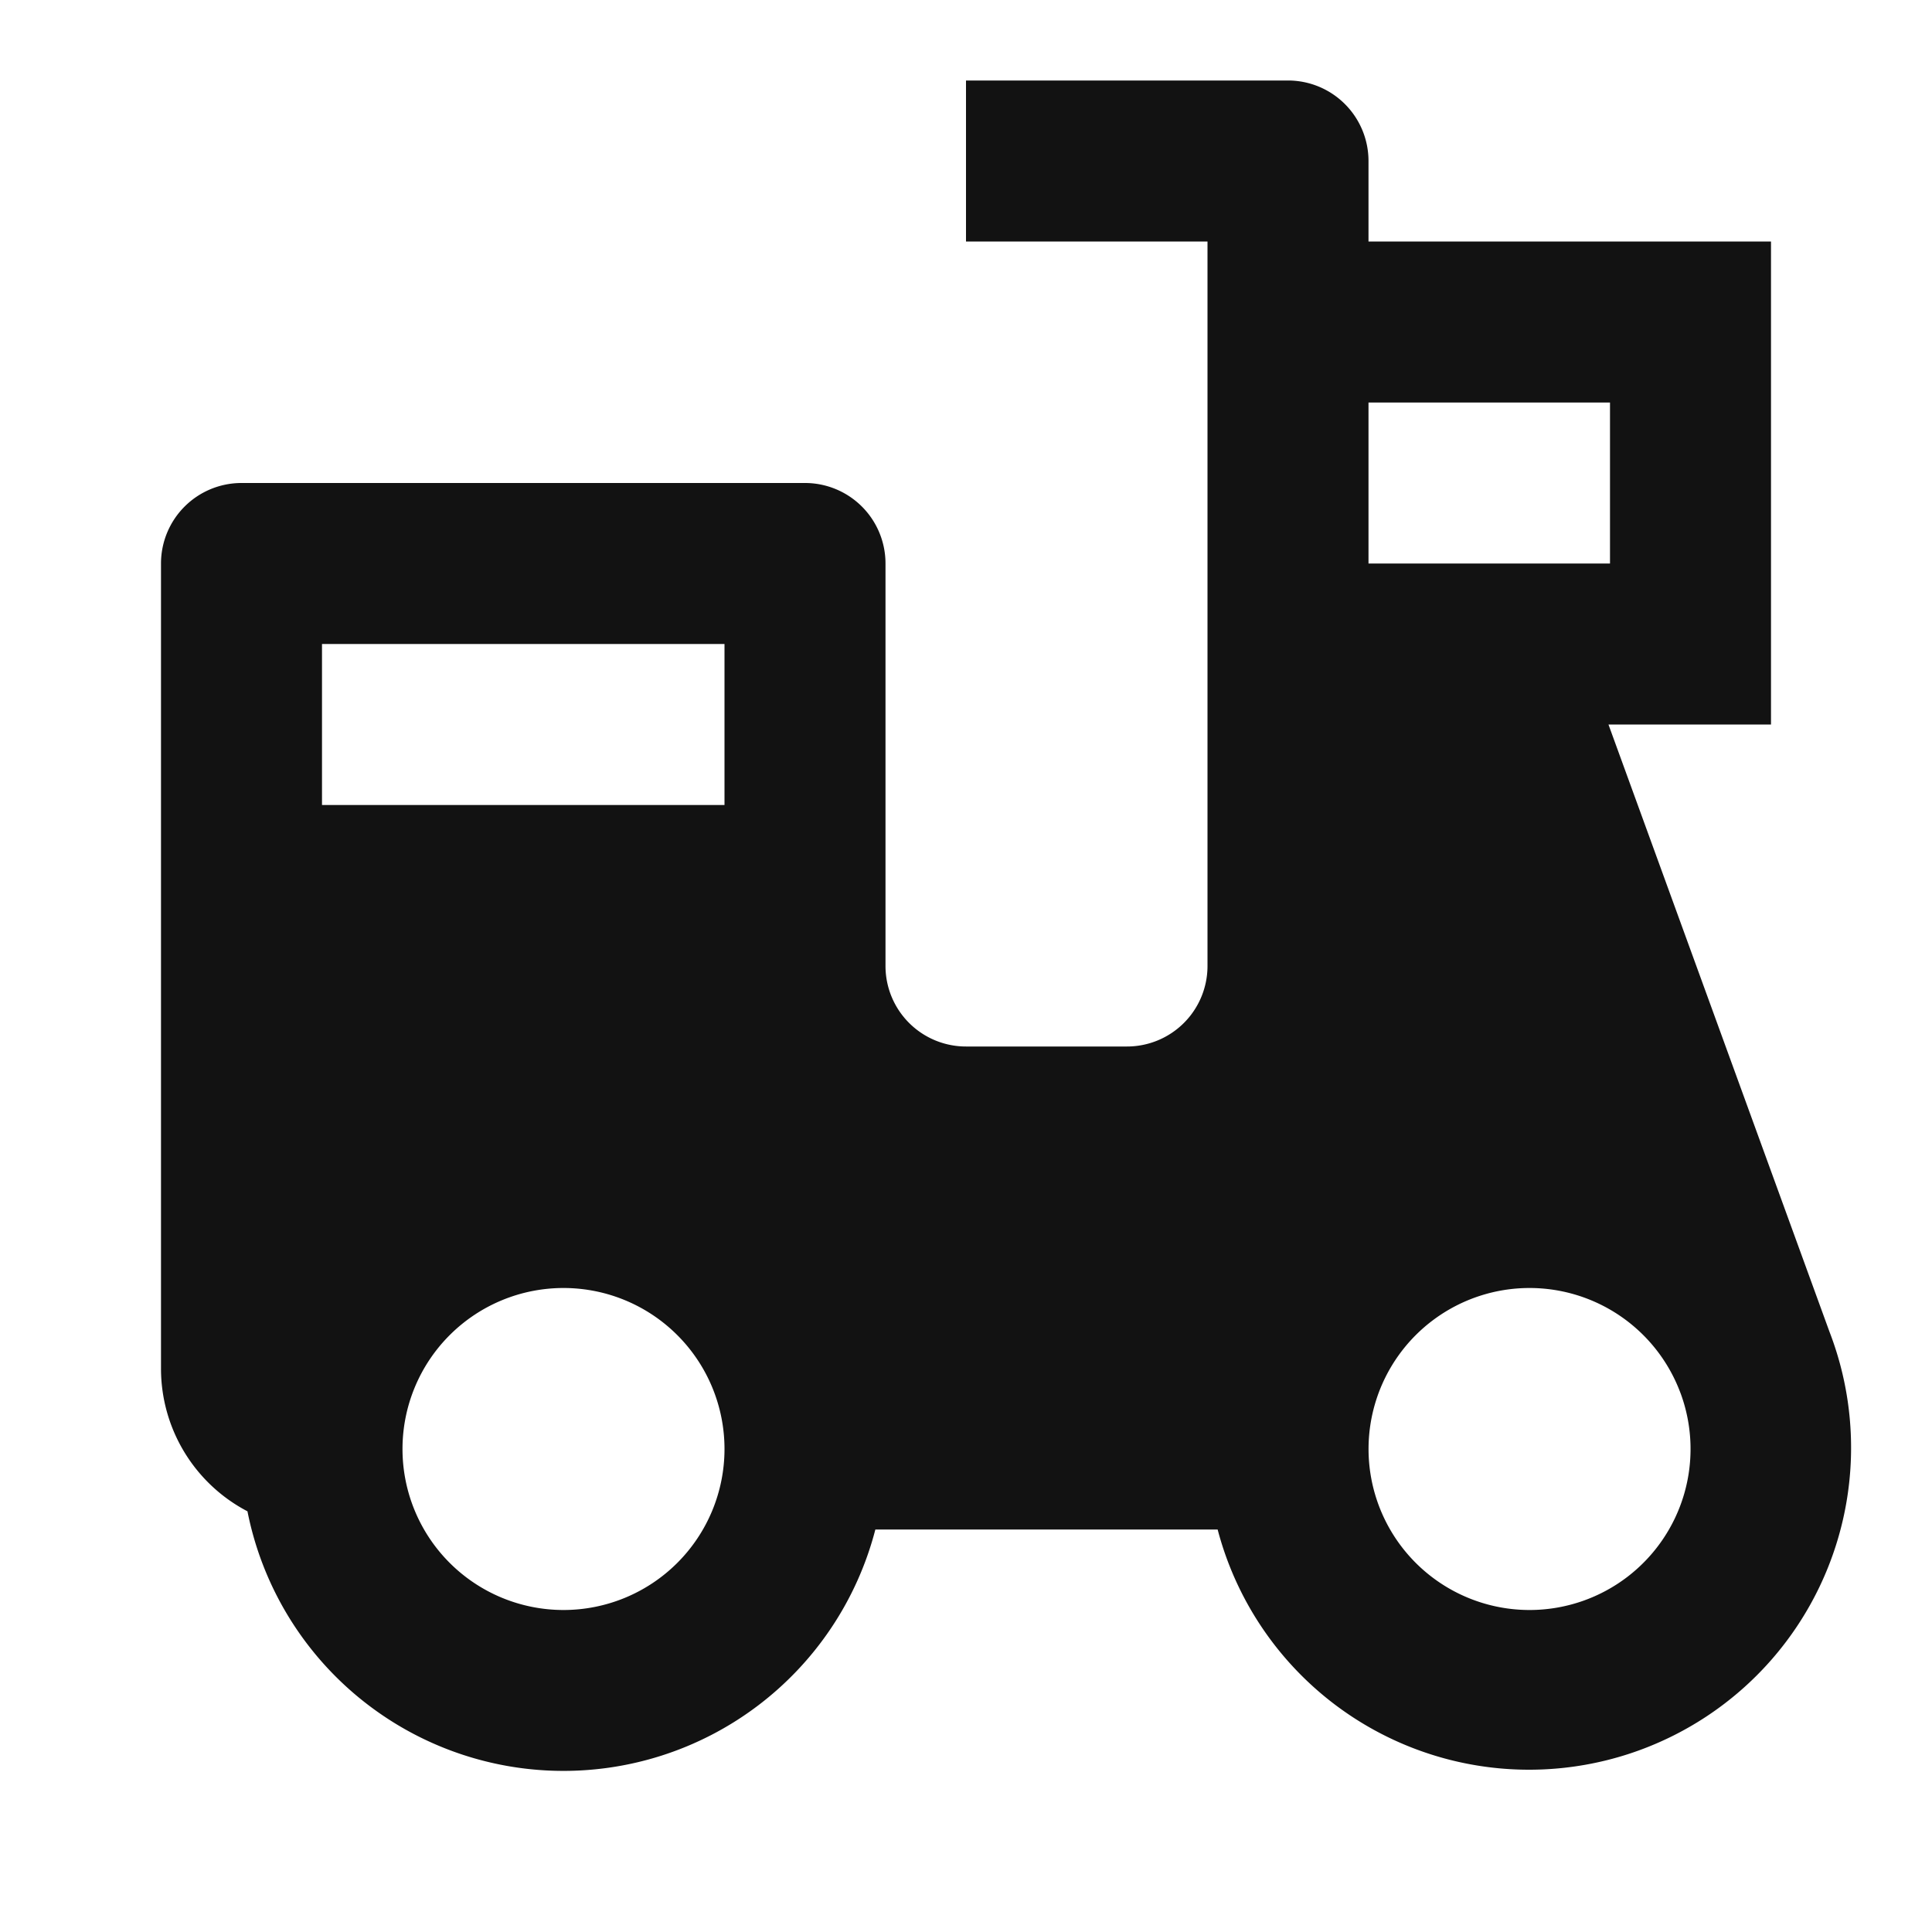 <svg width="24" height="24" fill="none" xmlns="http://www.w3.org/2000/svg"><g clip-path="url(#a)"><path d="M16 1a1 1 0 0 1 1 1v1h5v6h-2.019l2.746 7.545A4 4 0 1 1 15.126 19h-4.252a4.002 4.002 0 0 1-7.8-.226A2 2 0 0 1 2 17V7a1 1 0 0 1 1-1h7a1 1 0 0 1 1 1v5a1 1 0 0 0 1 1h2a1 1 0 0 0 1-1V3h-3V1h4Zm3 15a2 2 0 1 0 1.88 1.316l-.017-.044A2 2 0 0 0 19 16ZM7 16a2 2 0 1 0 0 4 2 2 0 0 0 0-4Zm2-8H4v2h5V8Zm11-3h-3v2h3V5Z" fill="#121212"/></g><defs><clipPath id="a"><path fill="#fff" d="M0 0h24v24H0z"/></clipPath></defs></svg>